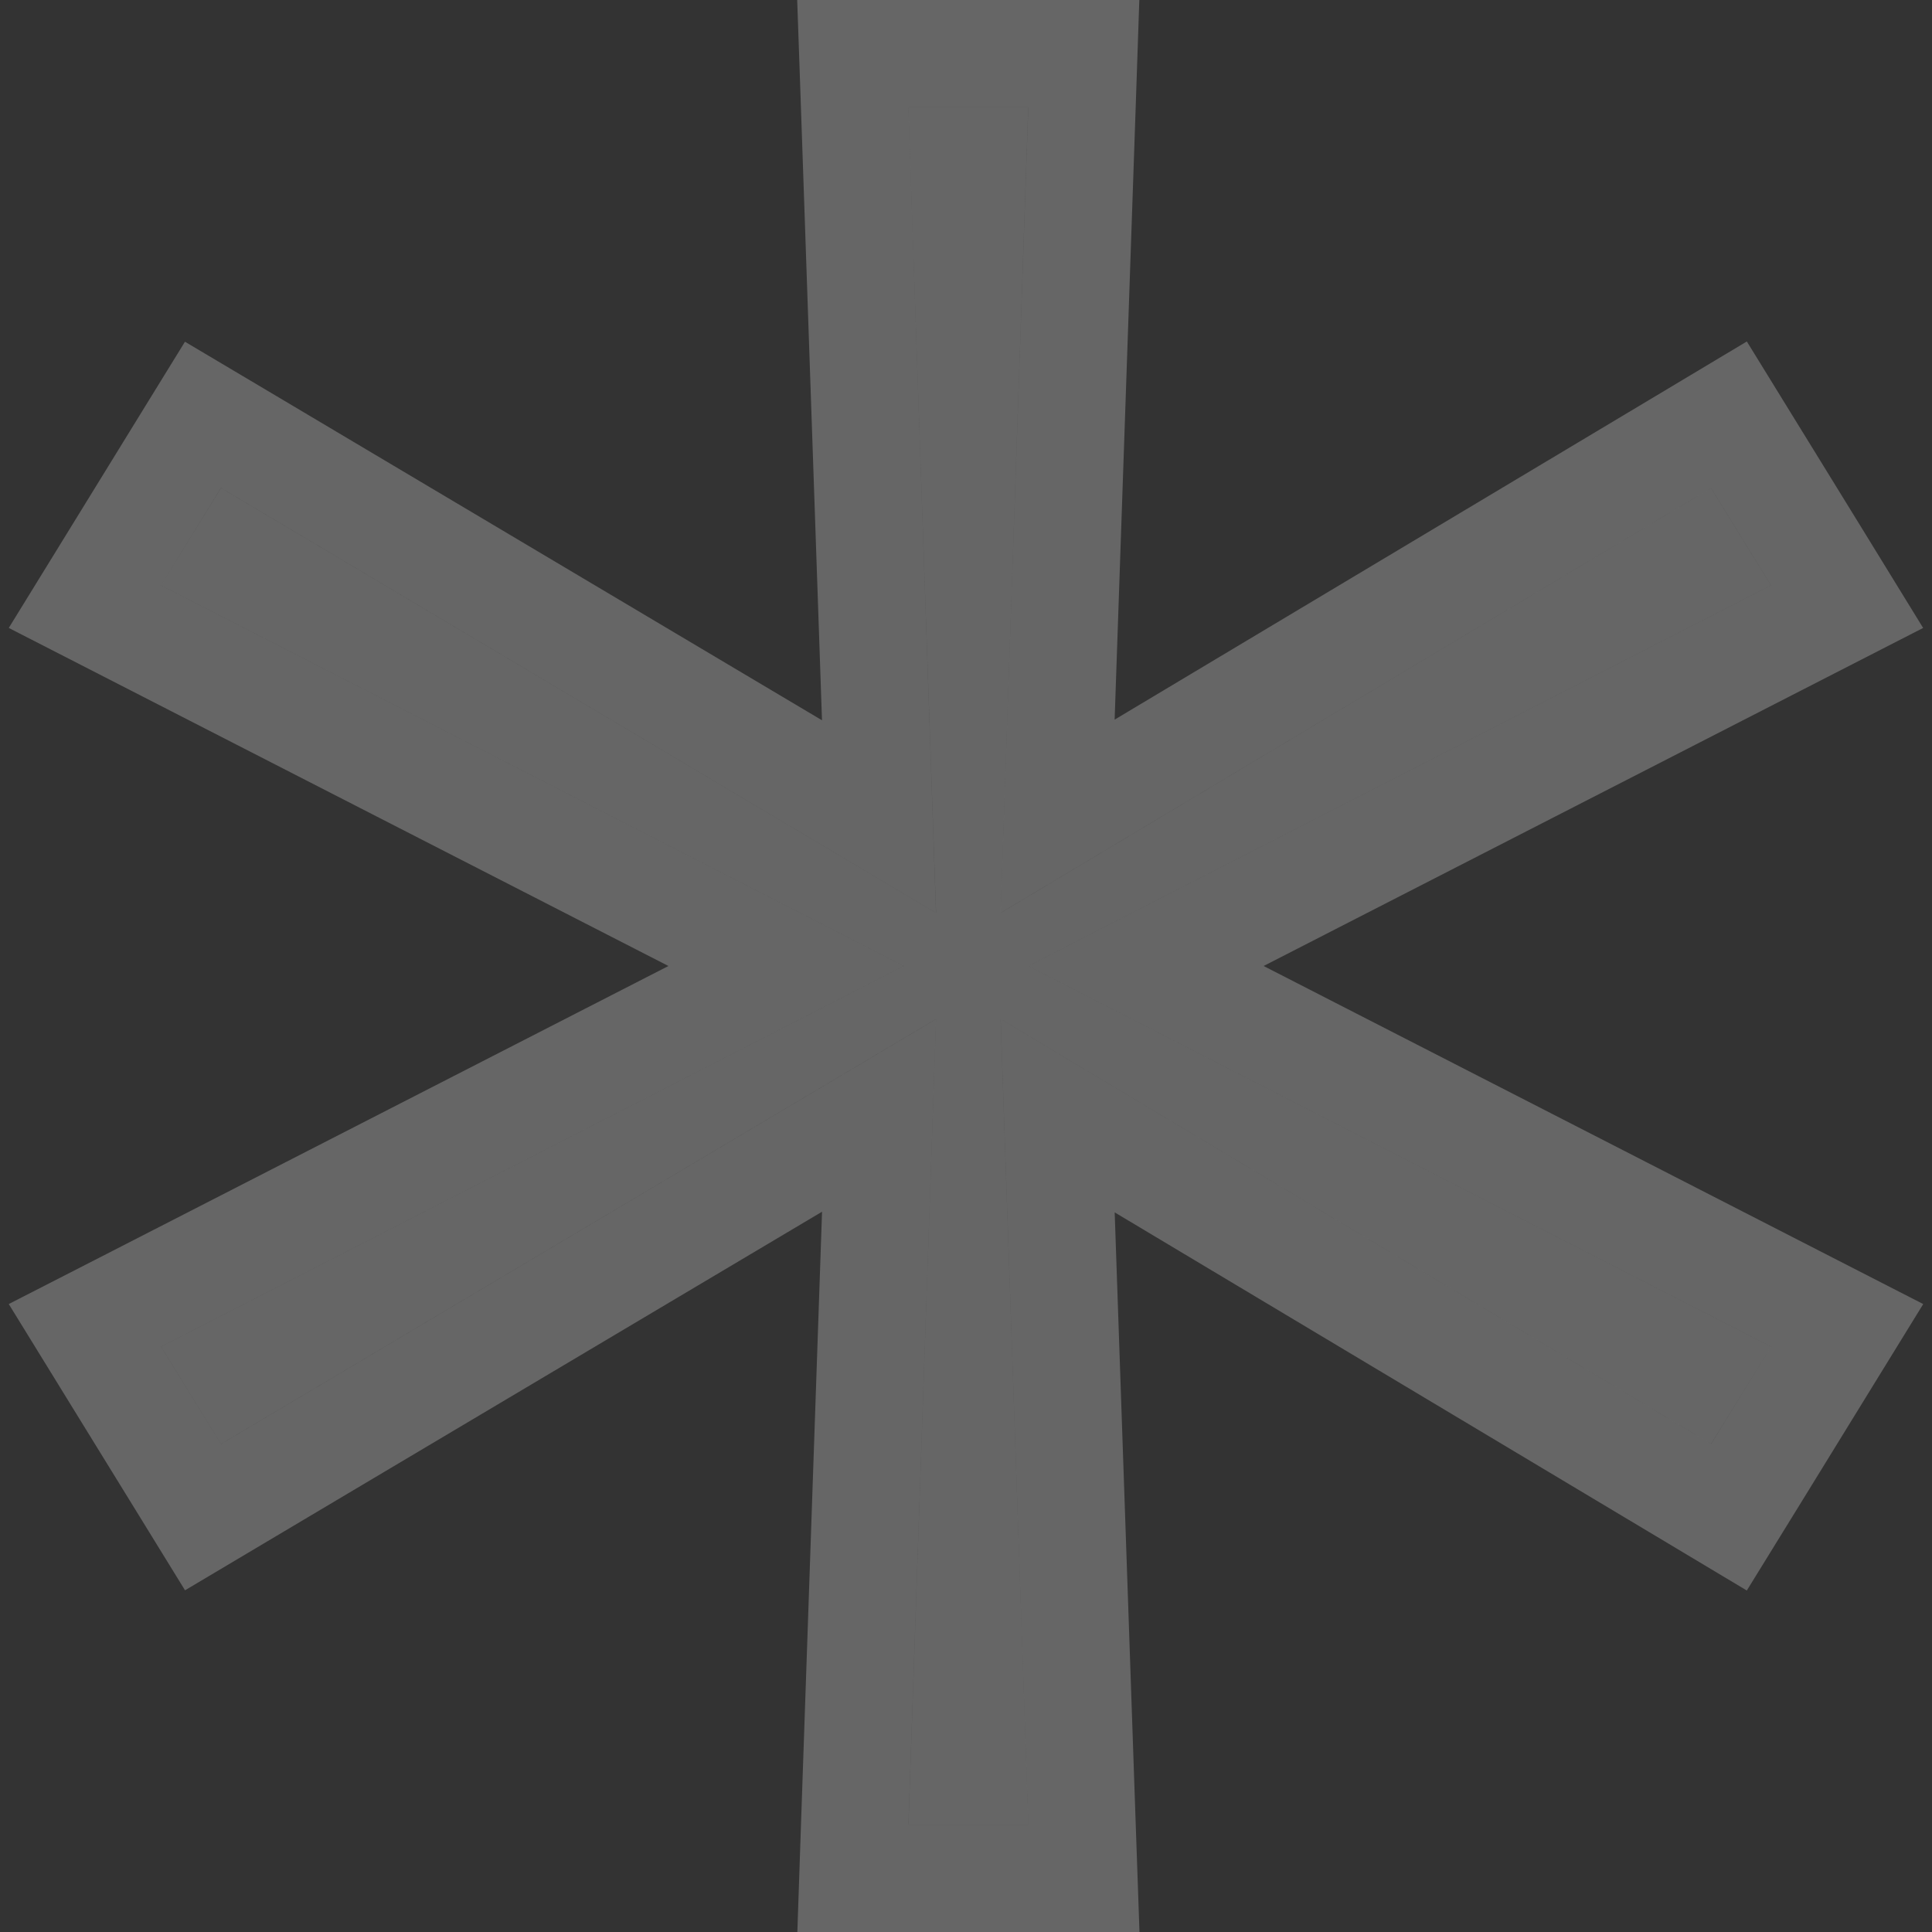 <svg width="36" height="36" viewBox="0 0 36 36" fill="none" xmlns="http://www.w3.org/2000/svg">
<rect x="0" y="0" width="36" height="36" fill="#333333" stroke="none"/>
<path d="M16.925 2L19.16 2L18.645 17.011L31.882 9.093L32.999 10.907L19.161 18L33 25.093L31.882 26.907L18.645 18.989L19.162 34H16.927L17.442 18.989L4.118 26.907L3.001 25.093L16.84 18L3 10.907L4.118 9.093L17.442 17.011L16.925 2Z" fill="white" fill-opacity="0.25"/>
<path d="M16.925 1H15.89L15.926 2.034L16.379 15.216L4.629 8.233L3.782 7.73L3.266 8.568L2.149 10.383L1.582 11.304L2.544 11.797L14.648 18L2.545 24.203L1.582 24.696L2.149 25.617L3.267 27.432L3.783 28.27L4.629 27.767L16.38 20.784L15.927 33.966L15.892 35H16.927H19.162H20.197L20.161 33.966L19.708 20.79L31.369 27.765L32.216 28.272L32.734 27.432L33.851 25.617L34.418 24.696L33.456 24.203L21.353 18L33.455 11.797L34.417 11.304L33.851 10.383L32.734 8.569L32.216 7.728L31.369 8.235L19.707 15.21L20.16 2.034L20.195 1H19.16L16.925 1Z" stroke="white" stroke-opacity="0.25" stroke-width="2"/>
</svg>
